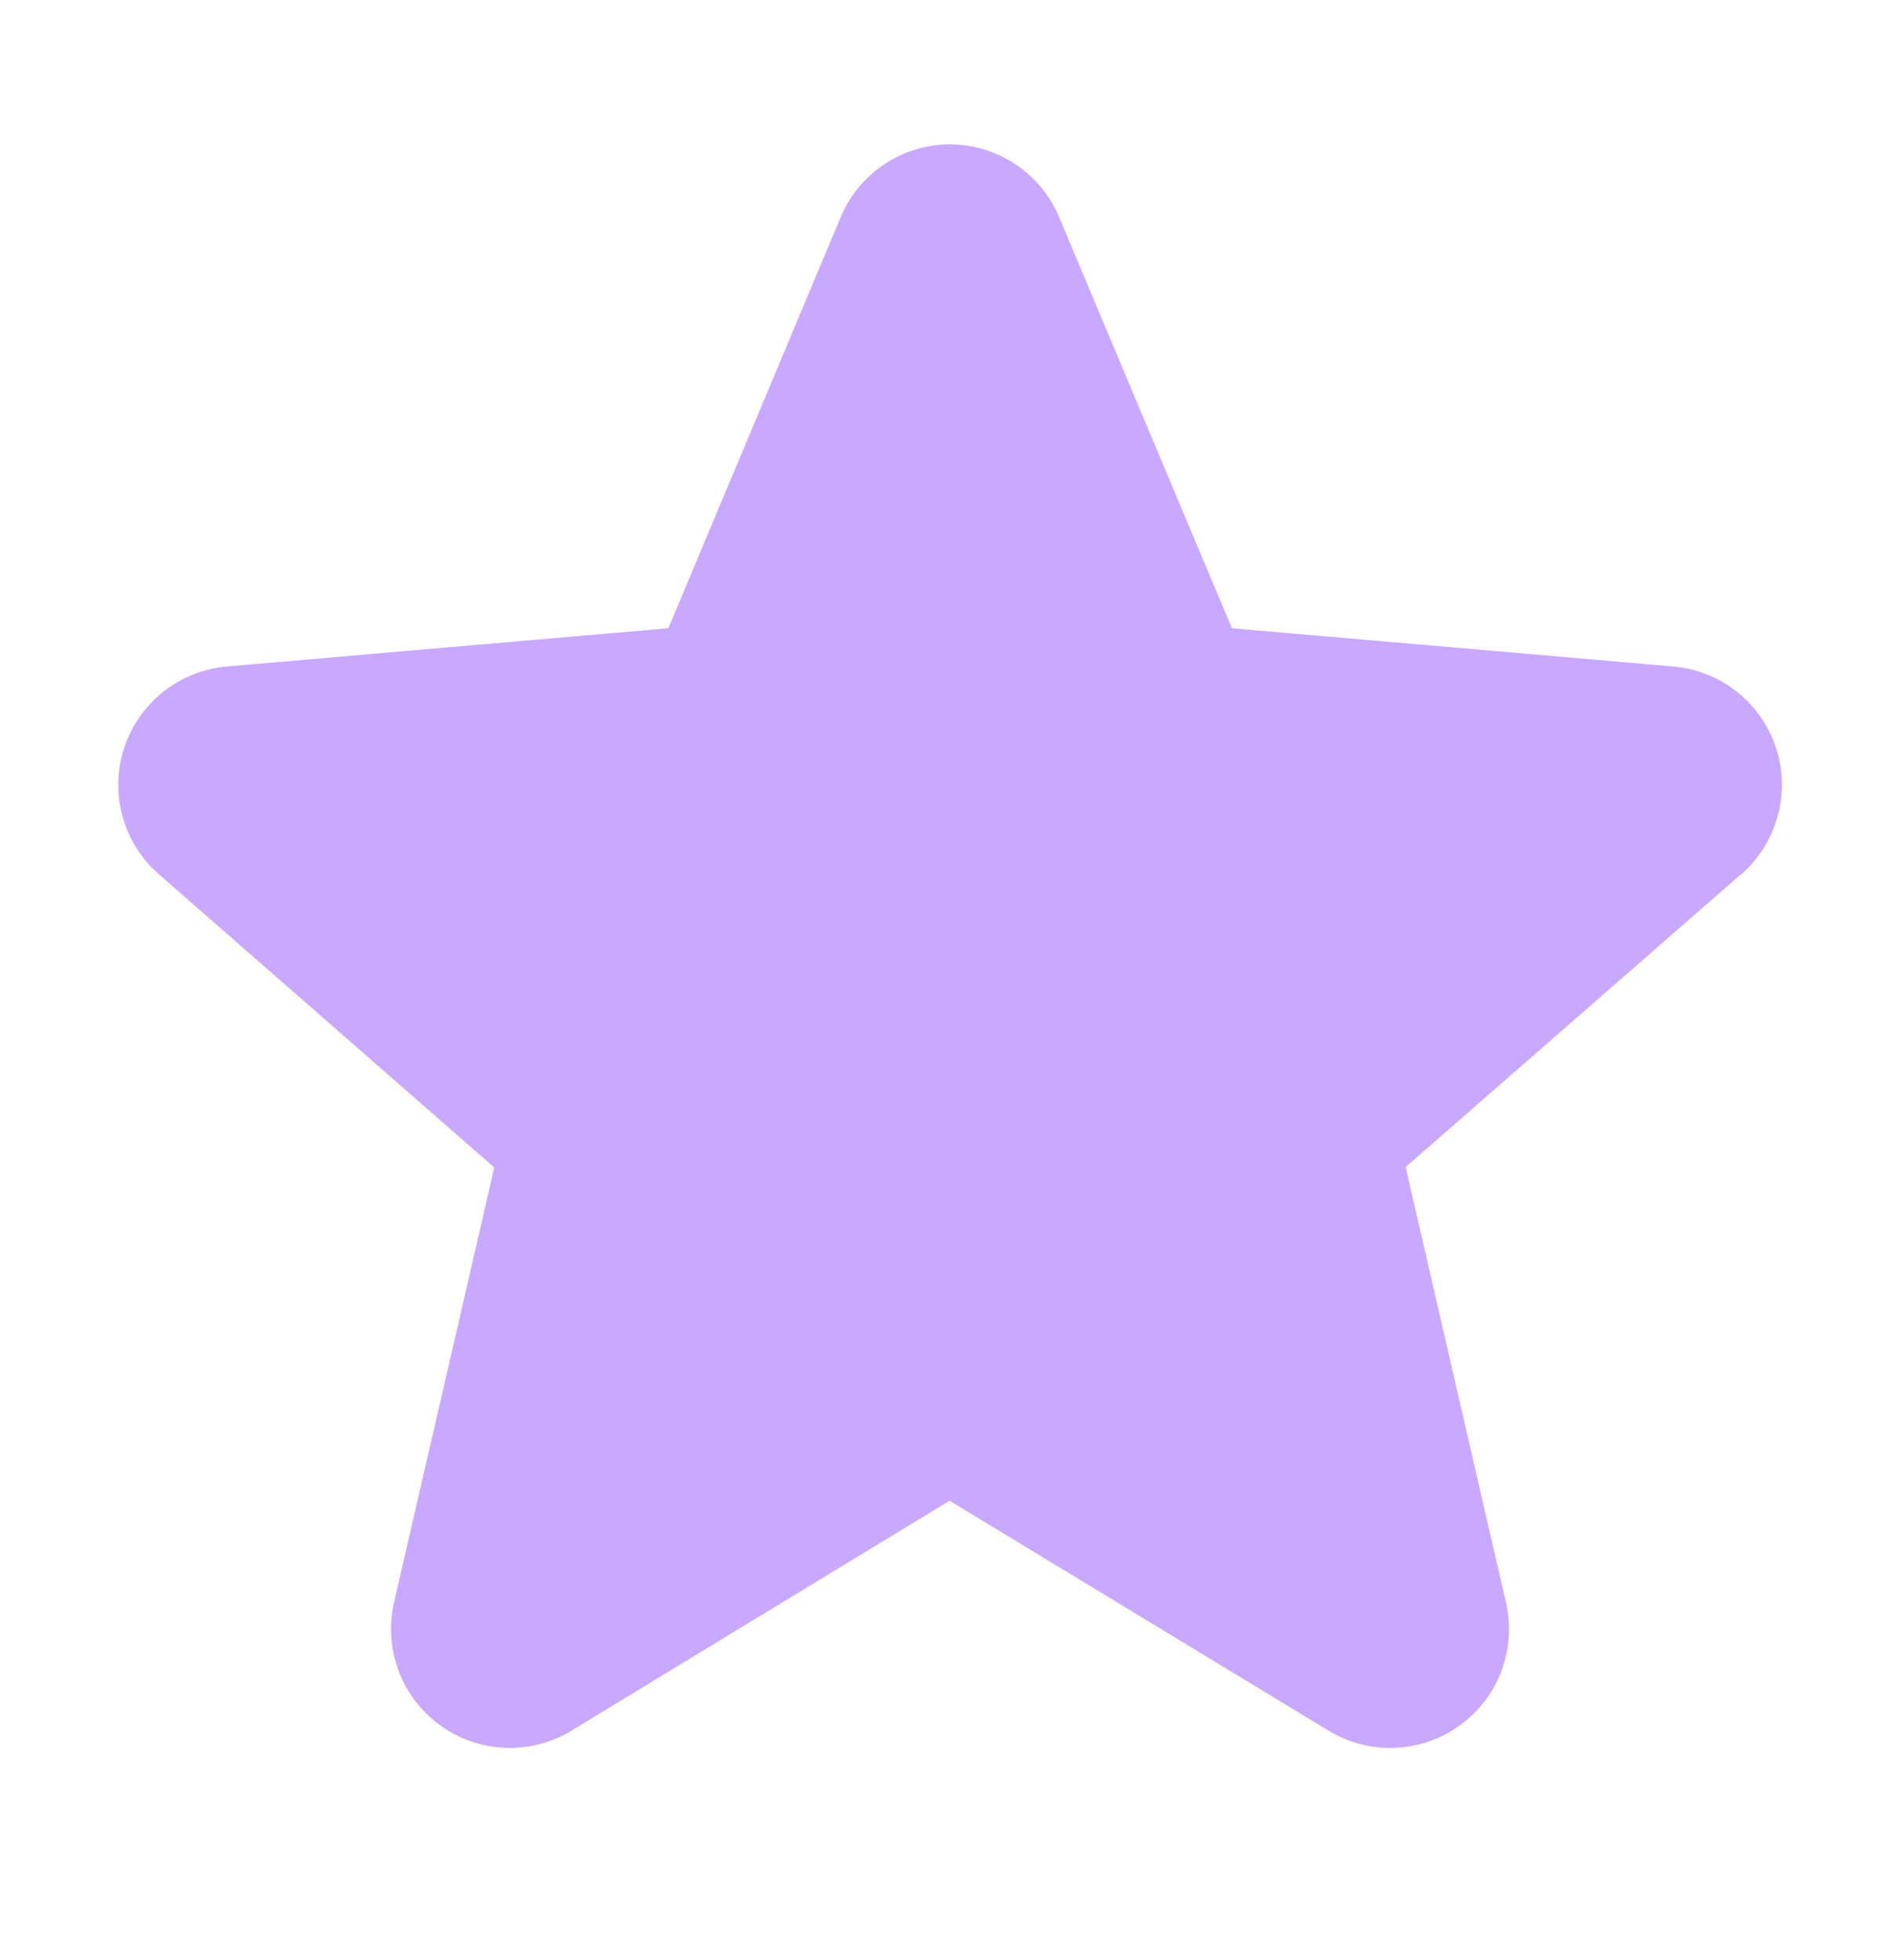<svg width="32" height="33" viewBox="0 0 32 33" fill="none" xmlns="http://www.w3.org/2000/svg">
<path d="M29.311 14.728L23.674 19.648L25.362 26.973C25.452 27.356 25.426 27.757 25.289 28.126C25.152 28.494 24.909 28.814 24.591 29.045C24.273 29.277 23.894 29.409 23.501 29.426C23.108 29.443 22.719 29.344 22.382 29.141L15.993 25.266L9.618 29.141C9.282 29.344 8.893 29.443 8.5 29.426C8.107 29.409 7.728 29.277 7.41 29.045C7.092 28.814 6.849 28.494 6.712 28.126C6.575 27.757 6.549 27.356 6.638 26.973L8.325 19.656L2.686 14.728C2.388 14.471 2.172 14.132 2.066 13.752C1.96 13.373 1.968 12.971 2.09 12.596C2.212 12.222 2.441 11.891 2.75 11.647C3.058 11.402 3.432 11.254 3.825 11.221L11.257 10.577L14.159 3.657C14.31 3.294 14.566 2.984 14.893 2.766C15.22 2.548 15.605 2.431 15.998 2.431C16.392 2.431 16.777 2.548 17.104 2.766C17.431 2.984 17.687 3.294 17.838 3.657L20.748 10.577L28.178 11.221C28.571 11.254 28.945 11.402 29.253 11.647C29.562 11.891 29.792 12.222 29.913 12.596C30.035 12.971 30.043 13.373 29.937 13.752C29.831 14.132 29.616 14.471 29.317 14.728H29.311Z" fill="#C9A8FF"/>
</svg>
